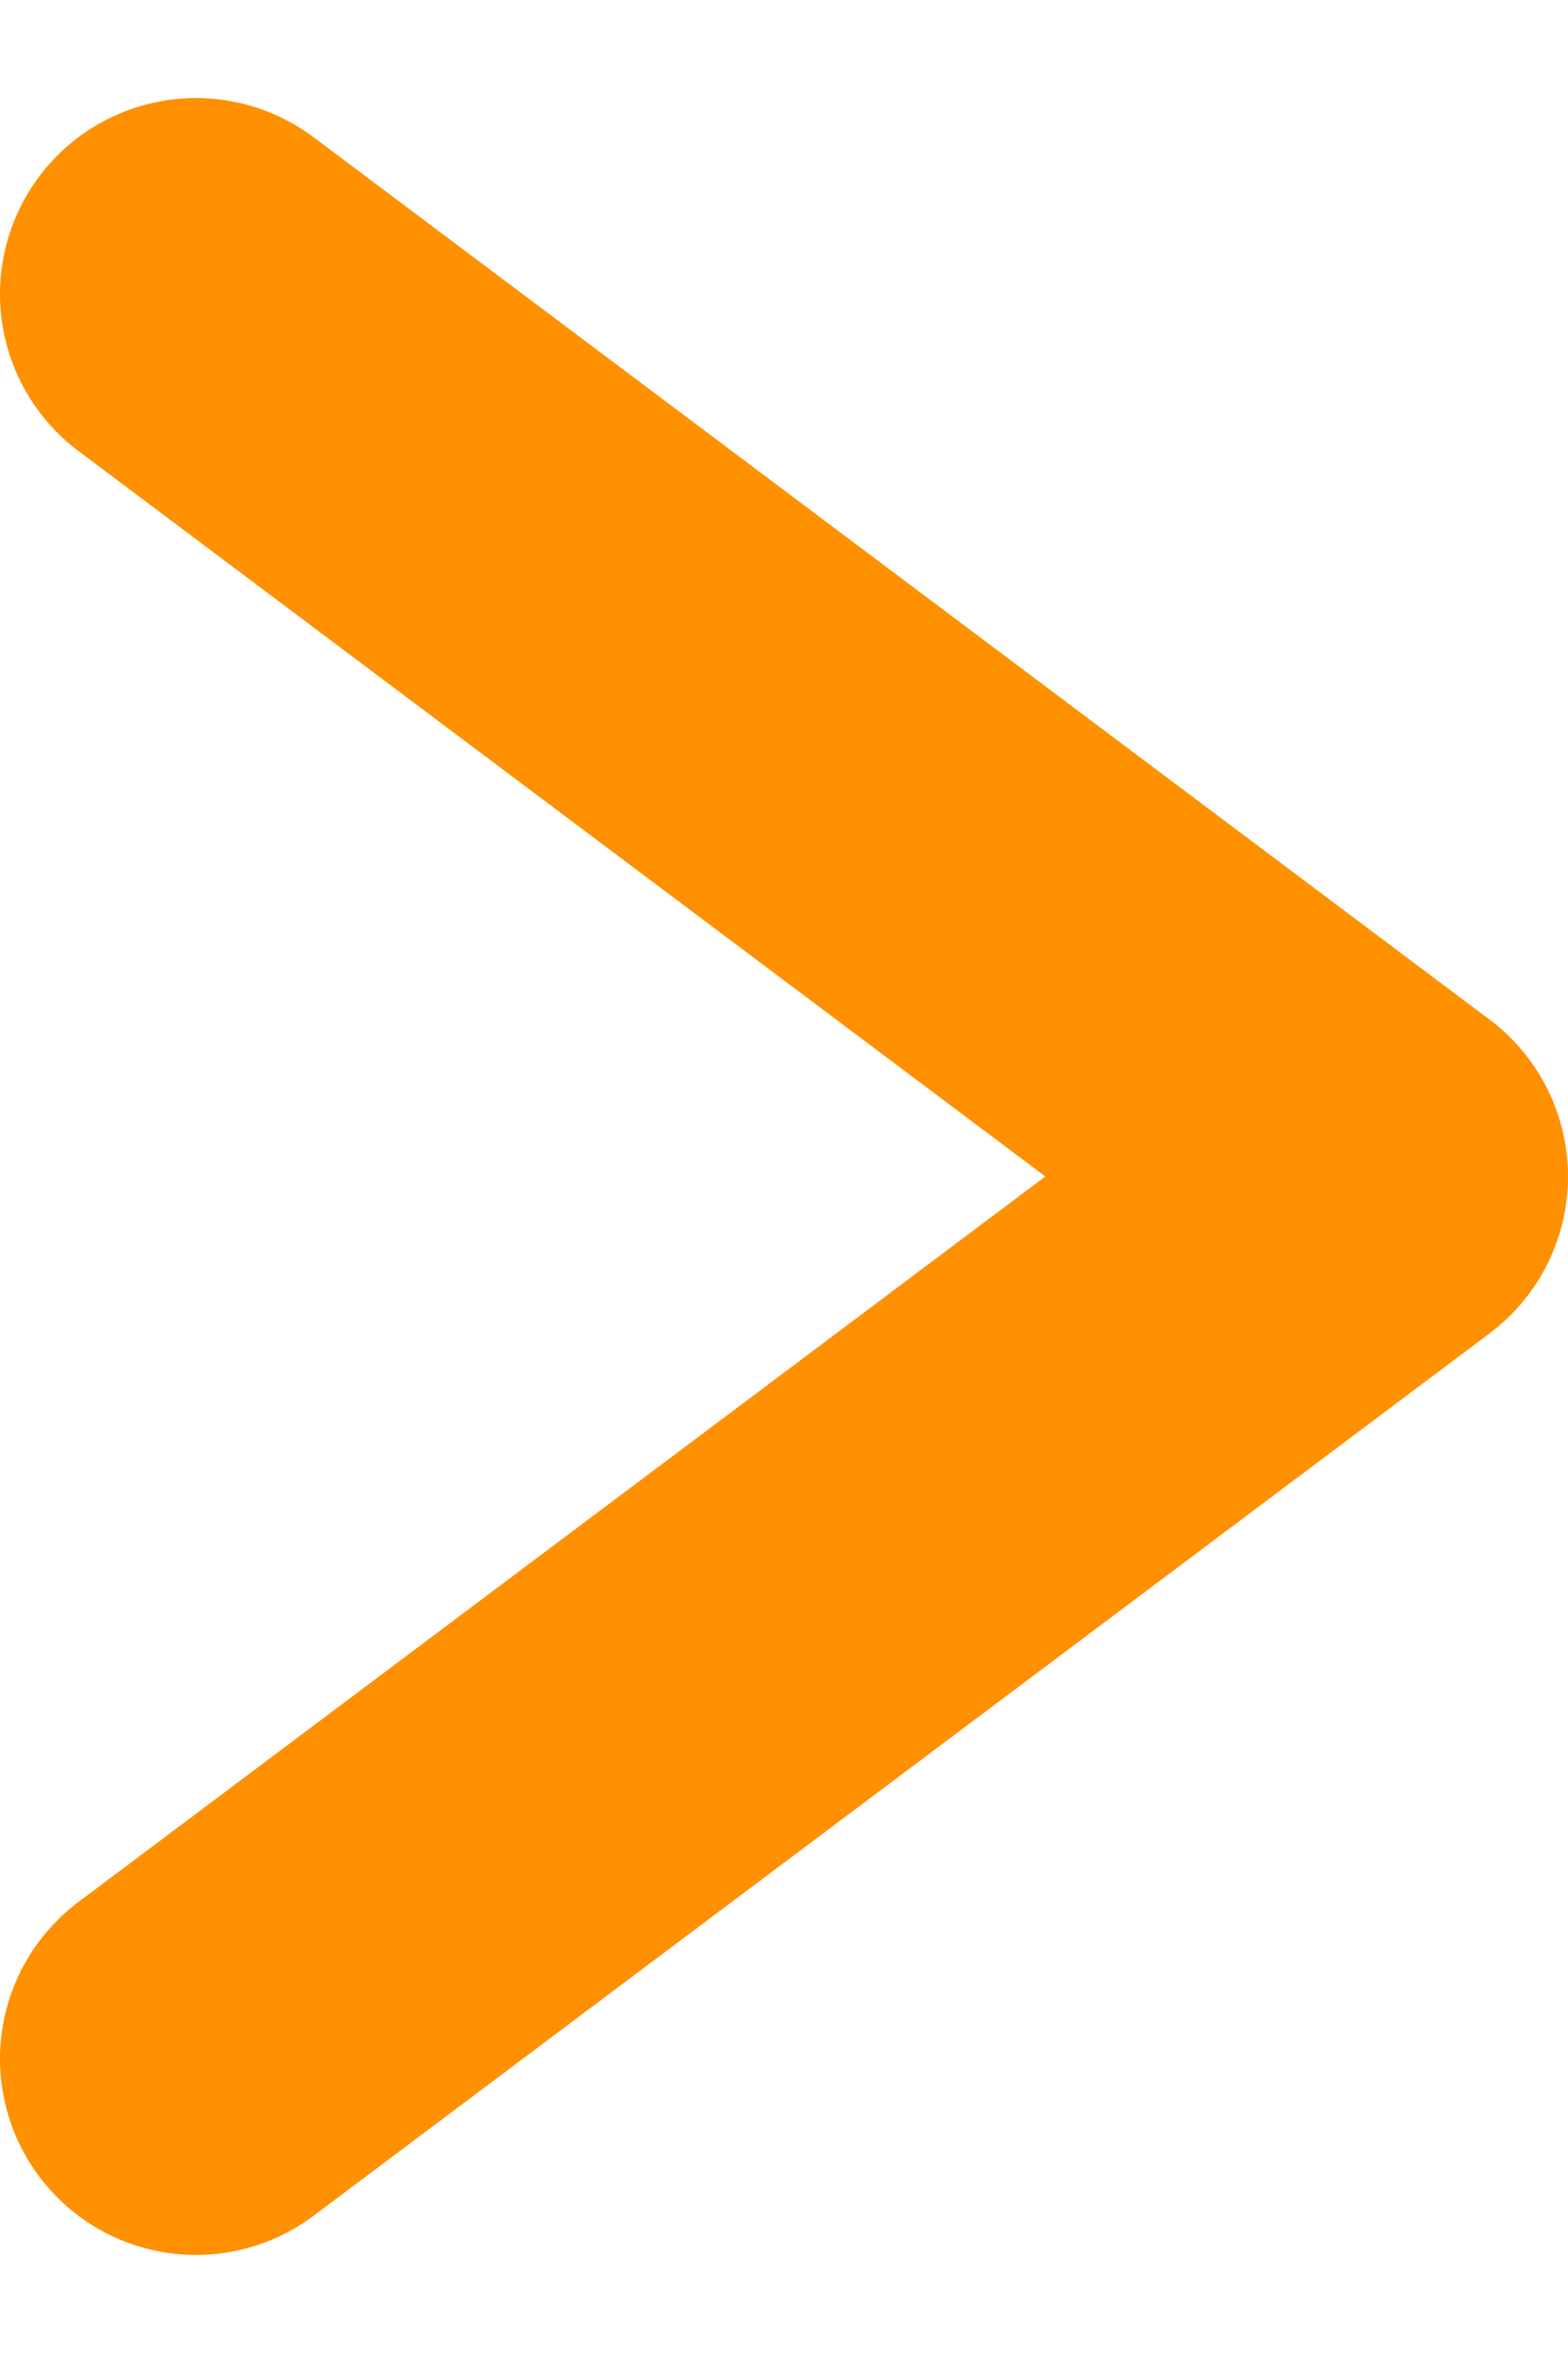 <svg width="8" height="12" viewBox="0 0 8 12" fill="none" xmlns="http://www.w3.org/2000/svg">
<path id="Vector 1" d="M1 1.5L7 6L1 10.5" stroke="#FF9100" stroke-width="2" stroke-linecap="round" stroke-linejoin="round"/>
</svg>
